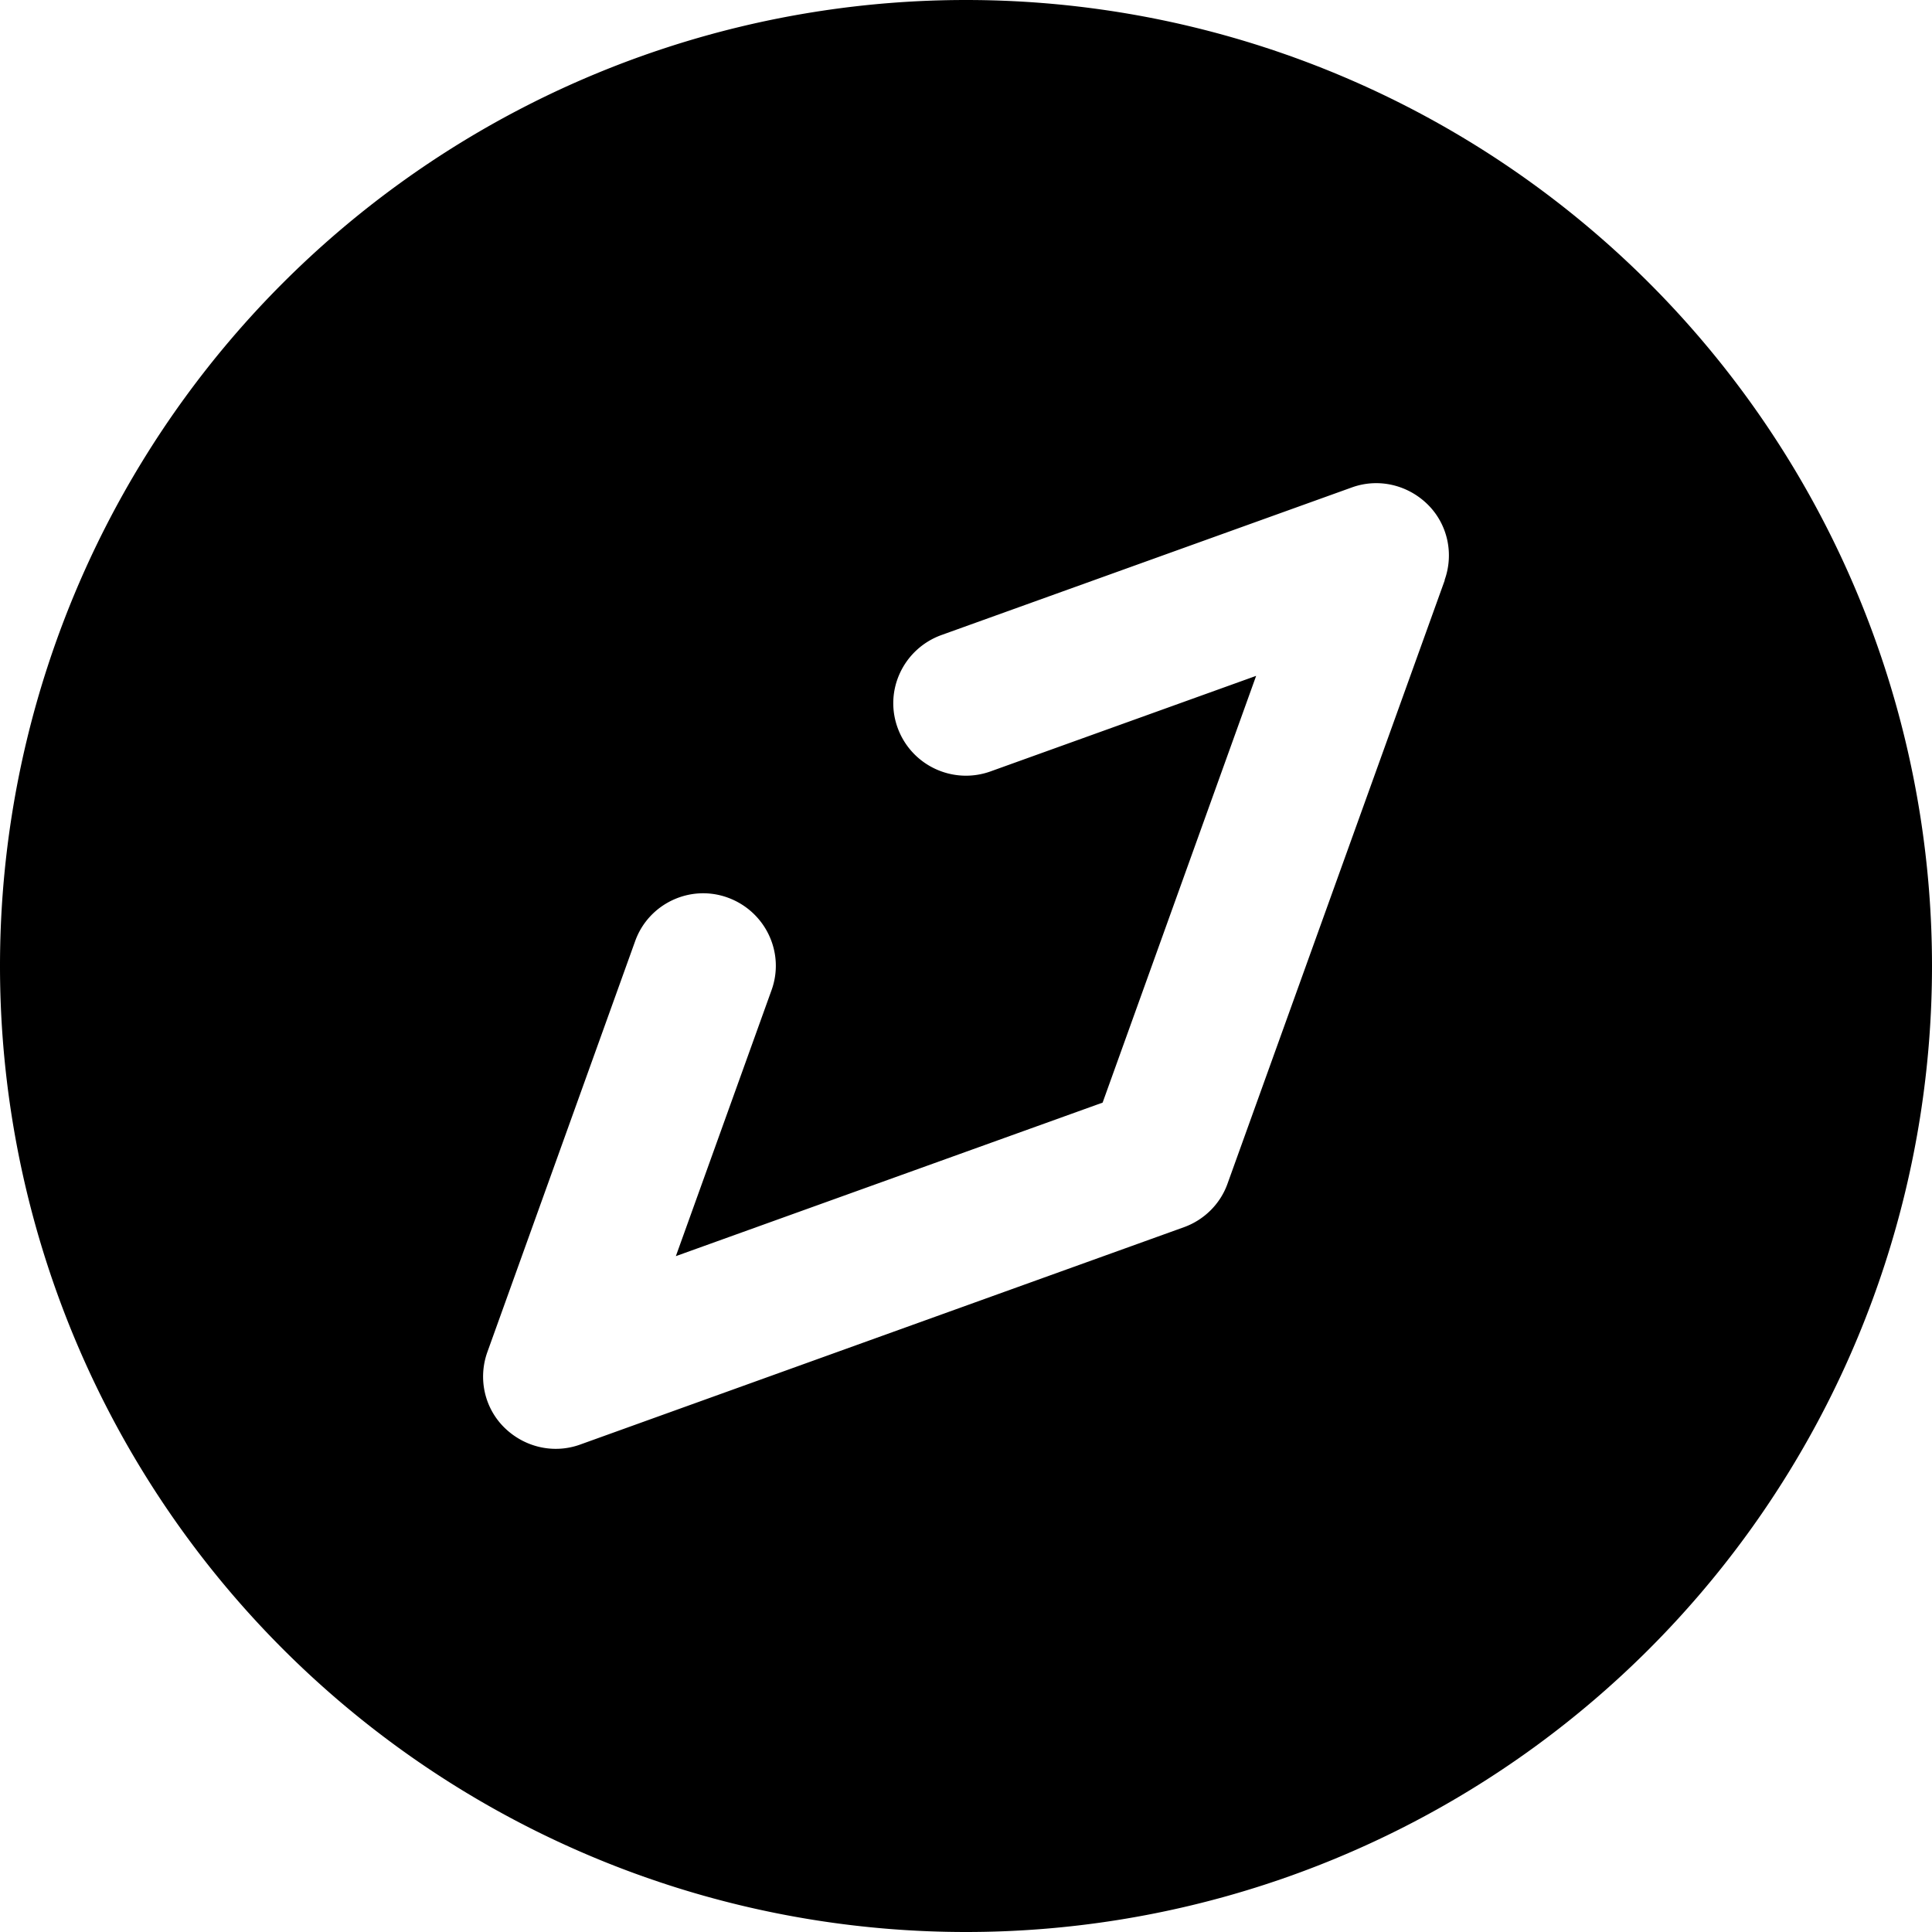 <svg xmlns="http://www.w3.org/2000/svg" viewBox="0 0 560 560"><!--! Font Awesome Pro 7.1.0 by @fontawesome - https://fontawesome.com License - https://fontawesome.com/license (Commercial License) Copyright 2025 Fonticons, Inc. --><path fill="currentColor" d="M280 560a280 280 0 1 0 0-560 280 280 0 1 0 0 560zM418.8 168.1l-63 175c-2.1 5.9-6.8 10.5-12.6 12.6l-175 63c-7.7 2.8-16.2 .8-22-4.9s-7.7-14.3-4.9-22l42.8-119c3.9-10.9 16-16.6 26.9-12.6s16.6 16 12.6 26.9l-27.7 77 123.7-44.5 44.5-123.7-77 27.7c-10.9 3.9-22.9-1.7-26.9-12.6s1.7-22.9 12.6-26.9l119-42.8c7.7-2.8 16.2-.8 22 4.9s7.7 14.3 4.9 22z"/></svg>